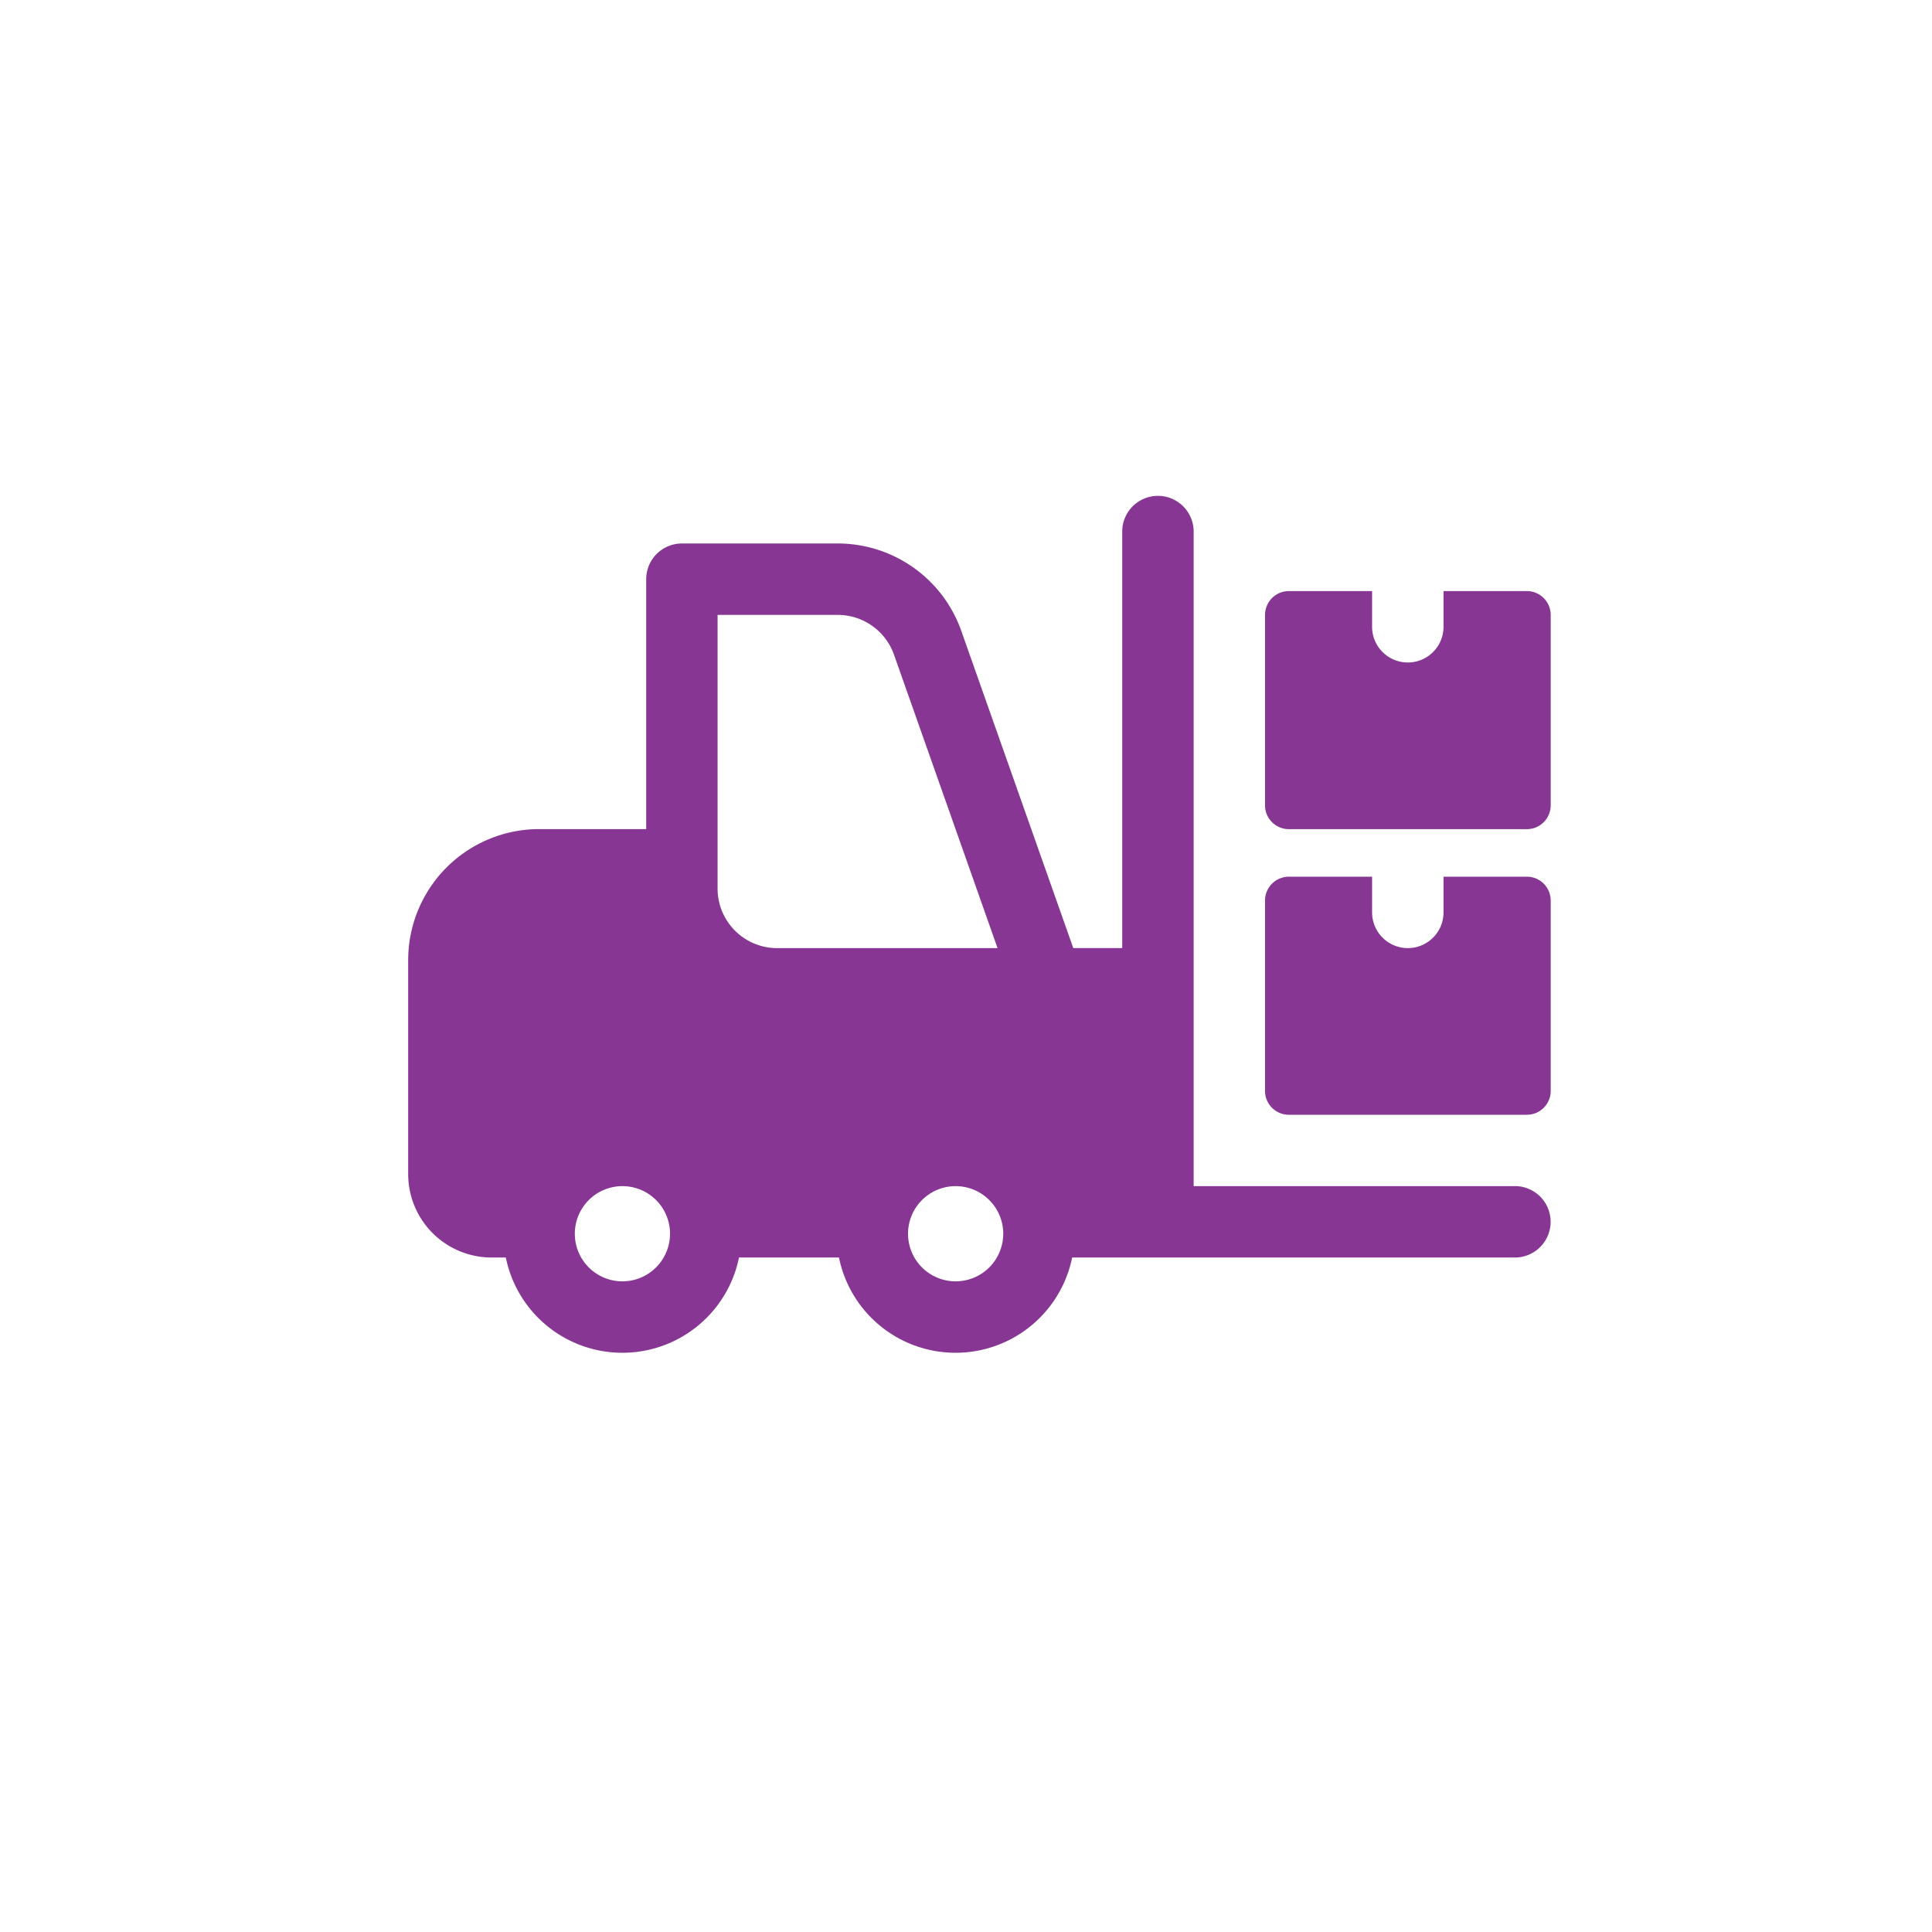 <svg xmlns="http://www.w3.org/2000/svg" xmlns:xlink="http://www.w3.org/1999/xlink" width="36" height="36" viewBox="0 0 36 36">
  <defs>
    <clipPath id="clip-path">
      <circle id="Ellipse_2618" data-name="Ellipse 2618" cx="18" cy="18" r="18" transform="translate(3593 -859)" fill="#fff" stroke="#707070" stroke-width="1"/>
    </clipPath>
  </defs>
  <g id="Mask_Group_119376" data-name="Mask Group 119376" transform="translate(-3593 859)" clip-path="url(#clip-path)">
    <g id="boxes" transform="translate(3600.606 -849.76)">
      <path id="Path_105186" data-name="Path 105186" d="M20.623,15.862H14.636V3.665a.665.665,0,1,0-1.331,0v7.761h-.912L10.306,5.515a2.442,2.442,0,0,0-2.3-1.628H5.1a.666.666,0,0,0-.665.665V9.209h-2A2.441,2.441,0,0,0,0,11.648V15.64a1.554,1.554,0,0,0,1.552,1.552h.267a2.217,2.217,0,0,0,4.345,0H8.027a2.217,2.217,0,0,0,4.345,0h8.25a.665.665,0,0,0,0-1.331ZM5.766,5.218H8.006a1.111,1.111,0,0,1,1.046.74l1.93,5.469H6.874a1.11,1.11,0,0,1-1.109-1.109v-5.1ZM3.992,17.636a.887.887,0,1,1,.887-.887A.888.888,0,0,1,3.992,17.636Zm6.209,0a.887.887,0,1,1,.887-.887A.888.888,0,0,1,10.2,17.636Z" transform="translate(0 -3)" fill="#873694"/>
      <path id="Path_105187" data-name="Path 105187" d="M21.326,11v.665a.665.665,0,1,1-1.331,0V11H18.444a.444.444,0,0,0-.444.444v3.548a.444.444,0,0,0,.444.444h4.435a.444.444,0,0,0,.444-.444V11.444A.444.444,0,0,0,22.879,11Z" transform="translate(-2.034 -3.904)" fill="#873694"/>
      <path id="Path_105188" data-name="Path 105188" d="M21.326,5v.665a.665.665,0,1,1-1.331,0V5H18.444A.444.444,0,0,0,18,5.444V8.992a.444.444,0,0,0,.444.444h4.435a.444.444,0,0,0,.444-.444V5.444A.444.444,0,0,0,22.879,5Z" transform="translate(-2.034 -3.226)" fill="#873694"/>
    </g>
  </g>
</svg>
